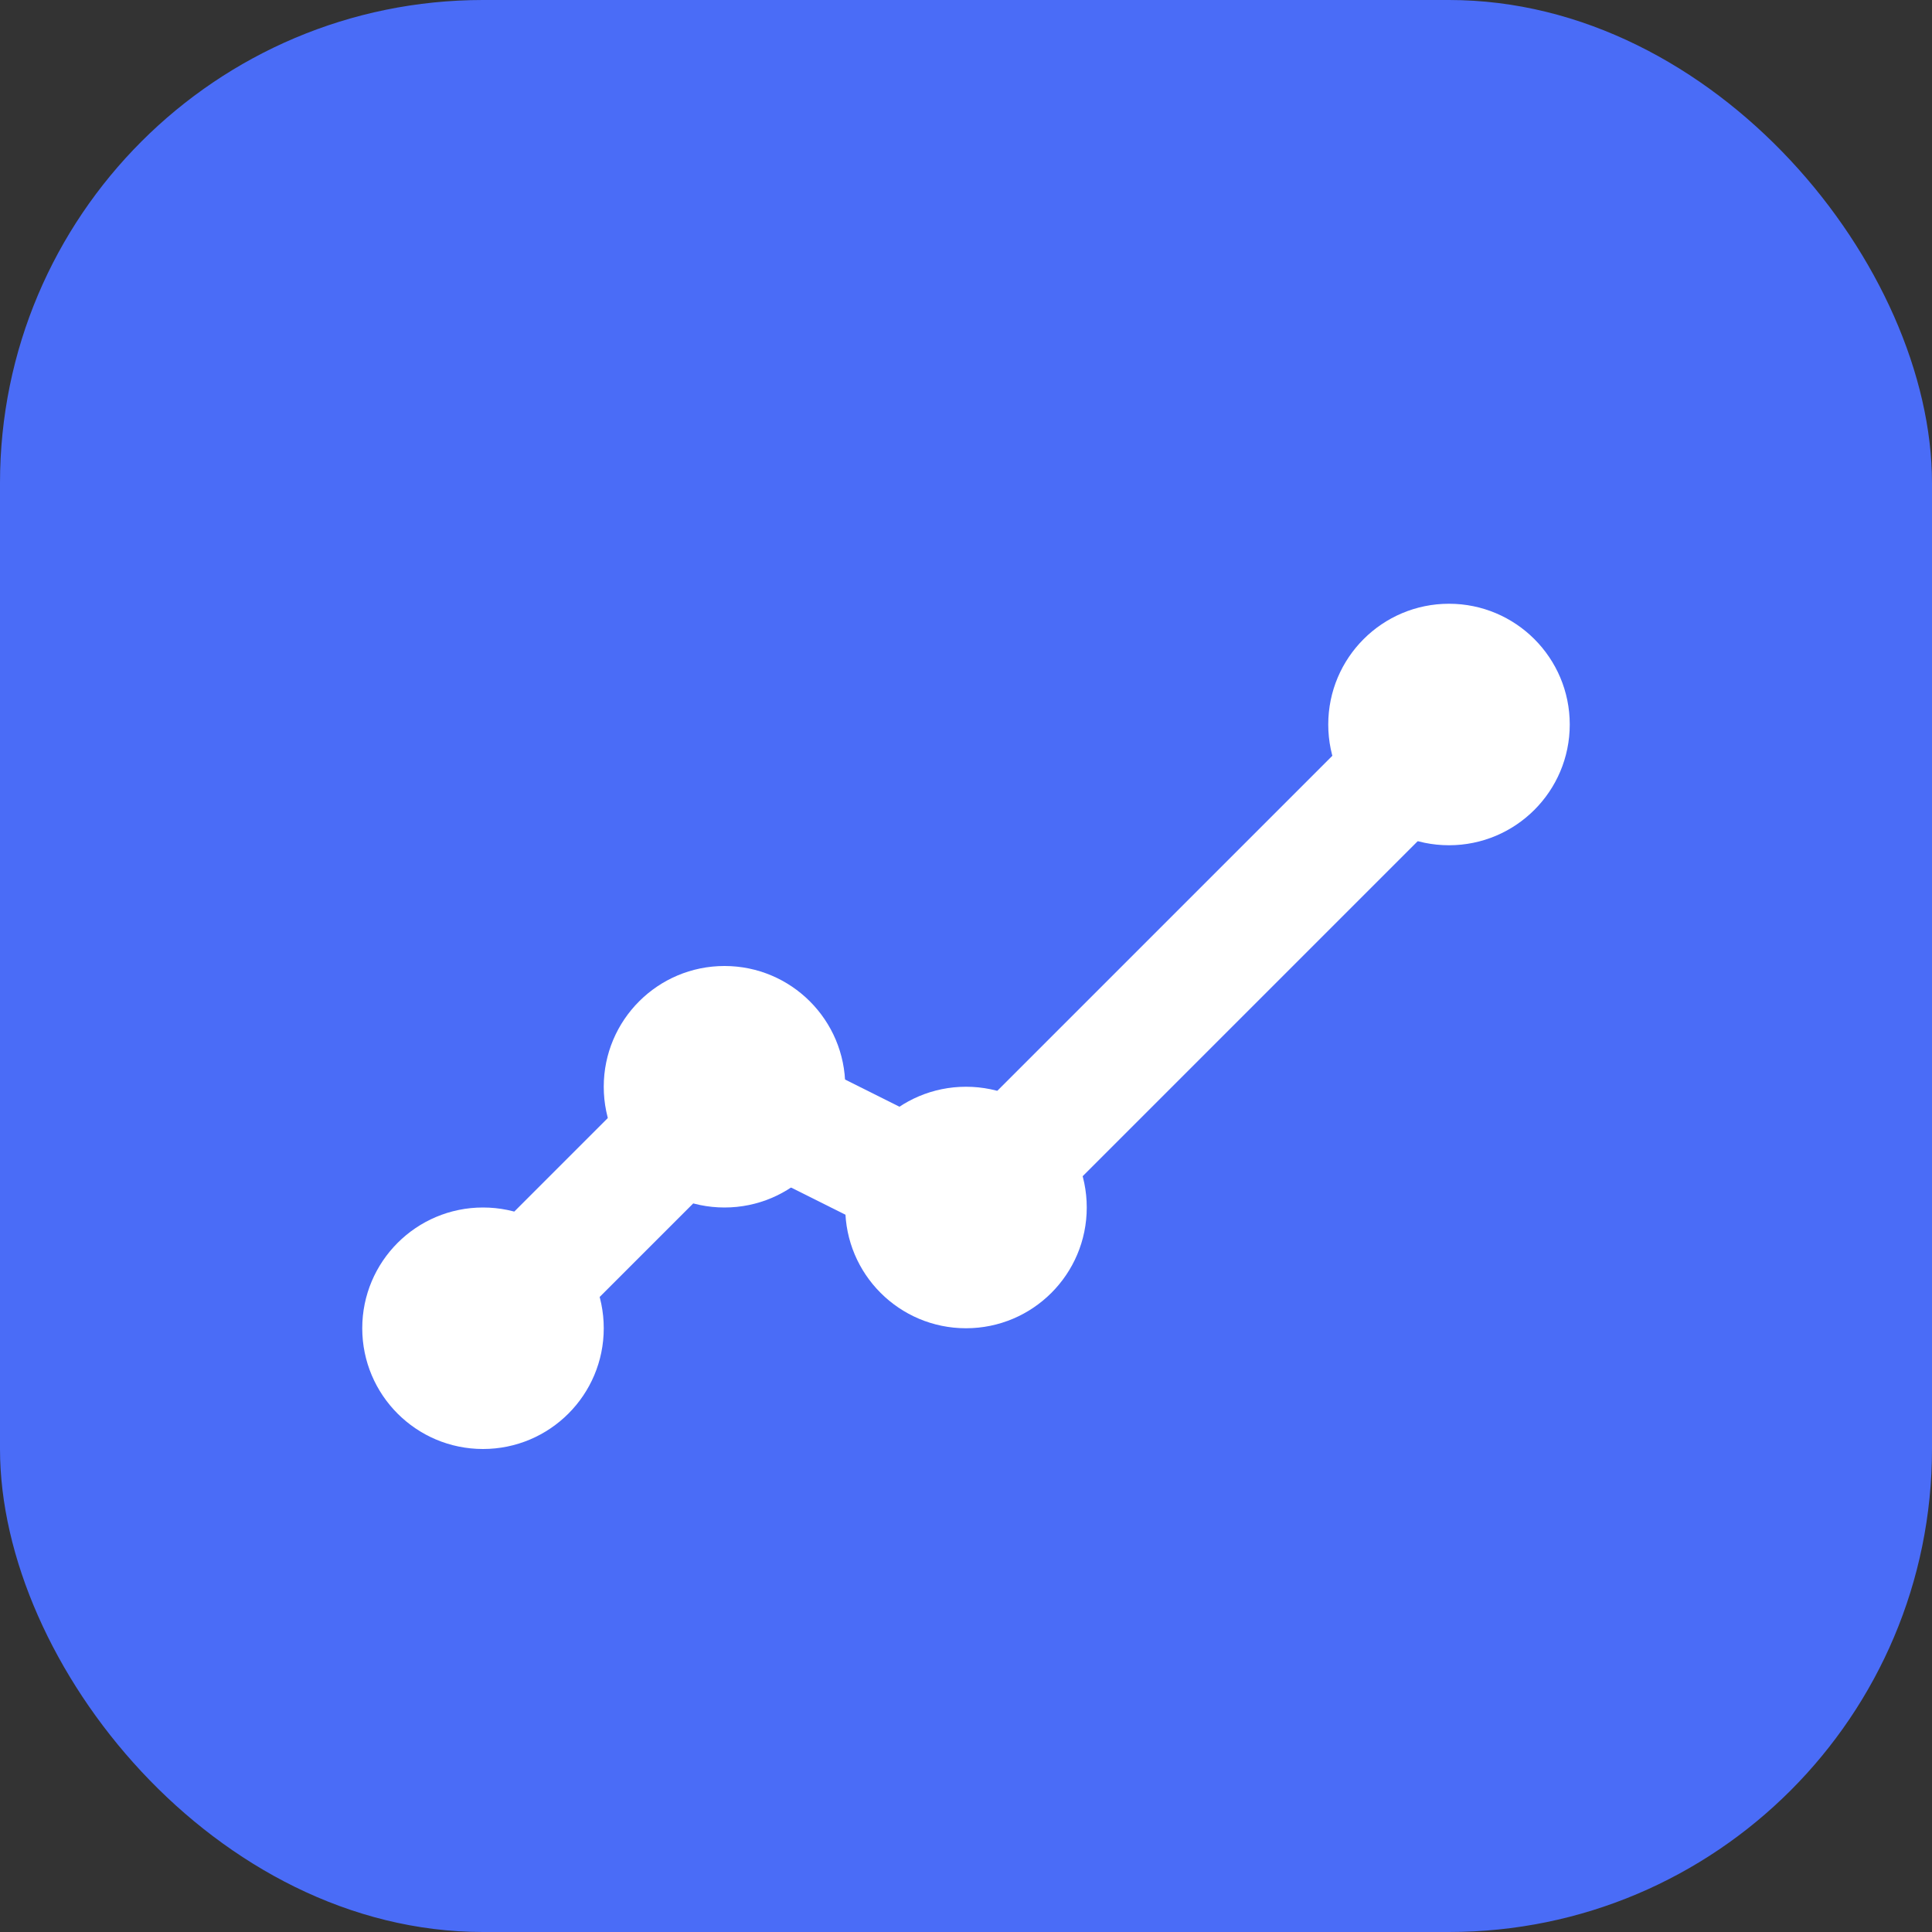 <!-- File: public/logo.svg -->
<svg width="32" height="32" viewBox="0 0 32 32" fill="none" xmlns="http://www.w3.org/2000/svg">
  <rect x="0" y="0" width="32" height="32" fill="#333333" stroke="none"/>
  <rect width="32" height="32" rx="8" fill="#4a6cf7"/>
  <path d="M8 22L12 18L16 20L24 12" stroke="white" stroke-width="2" stroke-linecap="round" stroke-linejoin="round"/>
  <circle cx="24" cy="12" r="2" fill="white"/>
  <circle cx="16" cy="20" r="2" fill="white"/>
  <circle cx="12" cy="18" r="2" fill="white"/>
  <circle cx="8" cy="22" r="2" fill="white"/>
</svg>